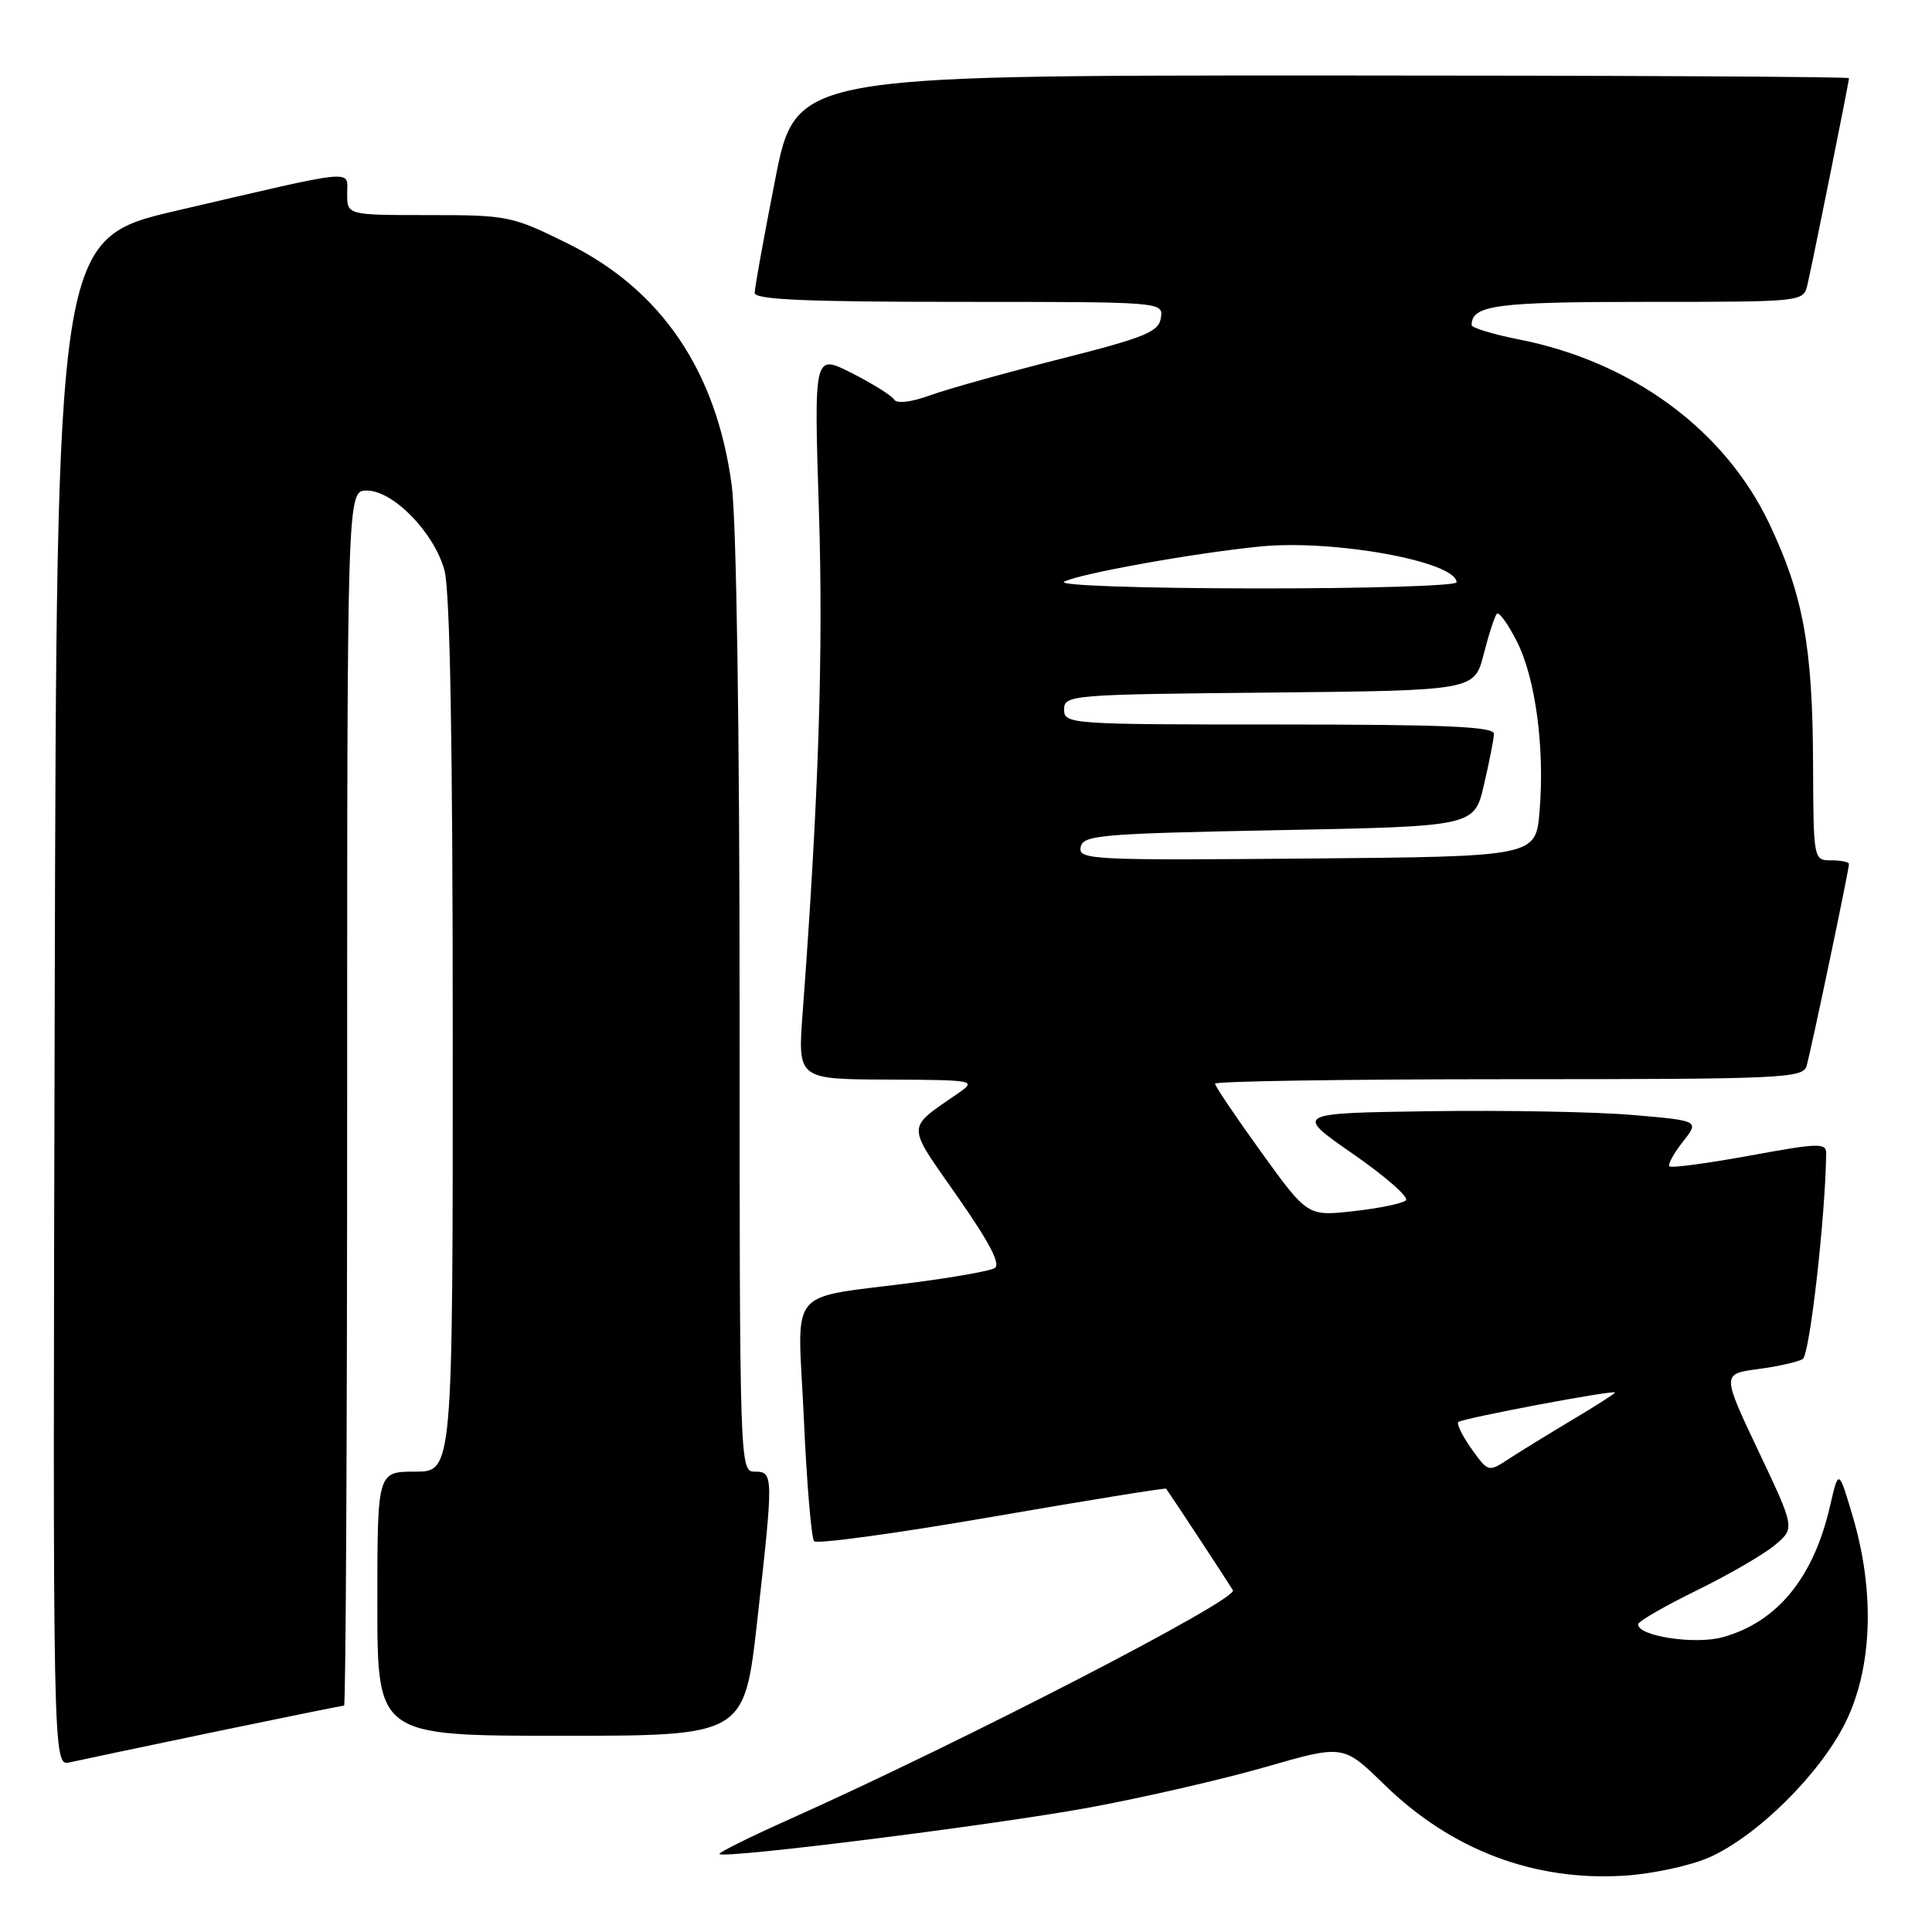 <?xml version="1.0" encoding="UTF-8" standalone="no"?>
<!DOCTYPE svg PUBLIC "-//W3C//DTD SVG 1.1//EN" "http://www.w3.org/Graphics/SVG/1.1/DTD/svg11.dtd" >
<svg xmlns="http://www.w3.org/2000/svg" xmlns:xlink="http://www.w3.org/1999/xlink" version="1.1" viewBox="0 0 256 256">
 <g >
 <path fill="currentColor"
d=" M 226.47 246.12 C 232.83 243.30 241.13 235.09 244.52 228.27 C 248.09 221.08 248.46 211.00 245.53 201.05 C 243.63 194.61 243.63 194.61 242.49 199.55 C 240.31 209.06 235.50 214.94 228.25 216.94 C 224.56 217.96 216.92 216.78 217.07 215.21 C 217.11 214.82 220.59 212.81 224.82 210.74 C 229.04 208.67 233.70 205.97 235.17 204.74 C 237.85 202.50 237.85 202.50 233.00 192.27 C 228.16 182.05 228.16 182.05 232.95 181.41 C 235.59 181.06 238.26 180.46 238.88 180.07 C 239.79 179.51 241.86 161.37 241.98 152.88 C 242.00 151.41 241.10 151.43 231.83 153.13 C 226.23 154.15 221.46 154.79 221.21 154.55 C 220.97 154.30 221.77 152.84 222.98 151.30 C 225.19 148.50 225.19 148.50 216.34 147.74 C 211.48 147.32 199.40 147.10 189.50 147.24 C 171.50 147.50 171.50 147.50 179.29 152.91 C 183.58 155.88 186.73 158.65 186.29 159.05 C 185.86 159.46 182.75 160.11 179.38 160.48 C 173.26 161.17 173.26 161.17 167.13 152.68 C 163.76 148.01 161.00 143.92 161.00 143.59 C 161.00 143.27 178.52 143.00 199.93 143.00 C 236.15 143.00 238.90 142.88 239.38 141.25 C 239.95 139.32 245.00 115.26 245.00 114.48 C 245.00 114.22 243.94 114.00 242.65 114.00 C 240.30 114.00 240.29 113.96 240.24 101.12 C 240.18 85.66 238.93 78.83 234.43 69.37 C 228.52 56.94 216.25 47.92 201.23 44.97 C 197.81 44.29 195.00 43.44 195.00 43.07 C 195.00 40.43 198.24 40.00 218.18 40.00 C 238.91 40.00 238.96 39.99 239.49 37.75 C 240.16 34.91 245.00 10.85 245.00 10.36 C 245.00 10.16 213.60 10.00 175.21 10.00 C 105.43 10.00 105.43 10.00 102.71 23.81 C 101.22 31.40 100.00 38.15 100.00 38.81 C 100.00 39.70 106.78 40.00 127.07 40.00 C 154.14 40.00 154.14 40.00 153.82 42.13 C 153.54 43.98 151.75 44.71 140.50 47.56 C 133.35 49.37 125.60 51.53 123.28 52.37 C 120.68 53.31 118.82 53.52 118.46 52.93 C 118.13 52.40 115.61 50.82 112.85 49.43 C 107.85 46.89 107.85 46.89 108.51 67.69 C 109.11 86.34 108.48 105.70 106.35 134.25 C 105.70 143.00 105.70 143.00 117.60 143.05 C 129.09 143.10 129.42 143.16 127.05 144.80 C 119.99 149.70 120.01 148.72 126.86 158.54 C 131.21 164.78 132.66 167.59 131.77 168.05 C 131.07 168.42 126.45 169.24 121.50 169.89 C 103.88 172.21 105.70 170.02 106.51 187.88 C 106.89 196.47 107.51 203.83 107.88 204.22 C 108.25 204.62 118.86 203.17 131.45 200.99 C 144.05 198.81 154.43 197.13 154.52 197.26 C 155.61 198.81 162.83 209.81 163.37 210.72 C 164.08 211.93 127.59 230.78 104.76 240.99 C 99.40 243.39 95.16 245.49 95.33 245.67 C 95.99 246.32 131.95 241.80 144.44 239.49 C 151.62 238.16 162.11 235.75 167.75 234.12 C 178.00 231.17 178.00 231.17 183.41 236.45 C 192.28 245.12 203.24 249.28 215.22 248.54 C 218.91 248.31 223.98 247.22 226.47 246.12 Z  M 28.34 229.50 C 37.60 227.58 45.37 226.00 45.59 226.00 C 45.82 226.00 46.00 189.78 46.00 145.50 C 46.00 65.00 46.00 65.00 48.60 65.00 C 52.10 65.00 57.50 70.54 58.89 75.55 C 59.63 78.21 59.99 98.41 59.99 137.25 C 60.00 195.00 60.00 195.00 55.00 195.00 C 50.00 195.00 50.00 195.00 50.00 212.50 C 50.00 230.00 50.00 230.00 74.31 230.00 C 98.63 230.00 98.63 230.00 100.34 214.75 C 102.51 195.41 102.50 195.00 100.00 195.00 C 98.02 195.00 98.00 194.33 98.00 133.57 C 98.00 96.64 97.58 69.02 96.96 64.32 C 94.94 49.17 87.65 38.41 75.25 32.28 C 67.84 28.61 67.29 28.50 56.81 28.50 C 46.01 28.50 46.01 28.50 46.00 25.70 C 46.00 22.42 47.74 22.25 23.50 27.89 C 7.50 31.61 7.50 31.61 7.25 132.82 C 6.99 234.04 6.99 234.04 9.25 233.52 C 10.49 233.24 19.08 231.43 28.34 229.50 Z  M 194.99 191.99 C 193.78 190.28 192.99 188.68 193.23 188.43 C 193.73 187.94 214.00 184.11 214.00 184.52 C 214.00 184.65 211.41 186.31 208.25 188.19 C 205.09 190.08 201.31 192.40 199.85 193.36 C 197.23 195.08 197.18 195.06 194.99 191.99 Z  M 143.19 112.26 C 143.50 110.65 145.70 110.46 169.44 110.00 C 195.35 109.50 195.35 109.50 196.63 104.00 C 197.34 100.97 197.93 97.94 197.96 97.25 C 197.99 96.28 191.66 96.00 169.50 96.00 C 141.74 96.00 141.00 95.95 141.00 94.02 C 141.00 92.09 141.83 92.02 168.19 91.77 C 195.37 91.50 195.37 91.50 196.60 86.67 C 197.28 84.01 198.07 81.60 198.35 81.32 C 198.63 81.04 199.81 82.67 200.97 84.95 C 203.46 89.82 204.70 99.08 204.00 107.50 C 203.50 113.50 203.50 113.50 173.17 113.76 C 144.65 114.01 142.87 113.92 143.19 112.26 Z  M 141.00 77.09 C 142.86 76.04 158.28 73.27 167.01 72.41 C 176.77 71.45 193.00 74.42 193.00 77.16 C 193.00 77.62 180.96 77.99 166.25 77.97 C 151.13 77.95 140.15 77.57 141.00 77.09 Z "/>
</g>
</svg>
